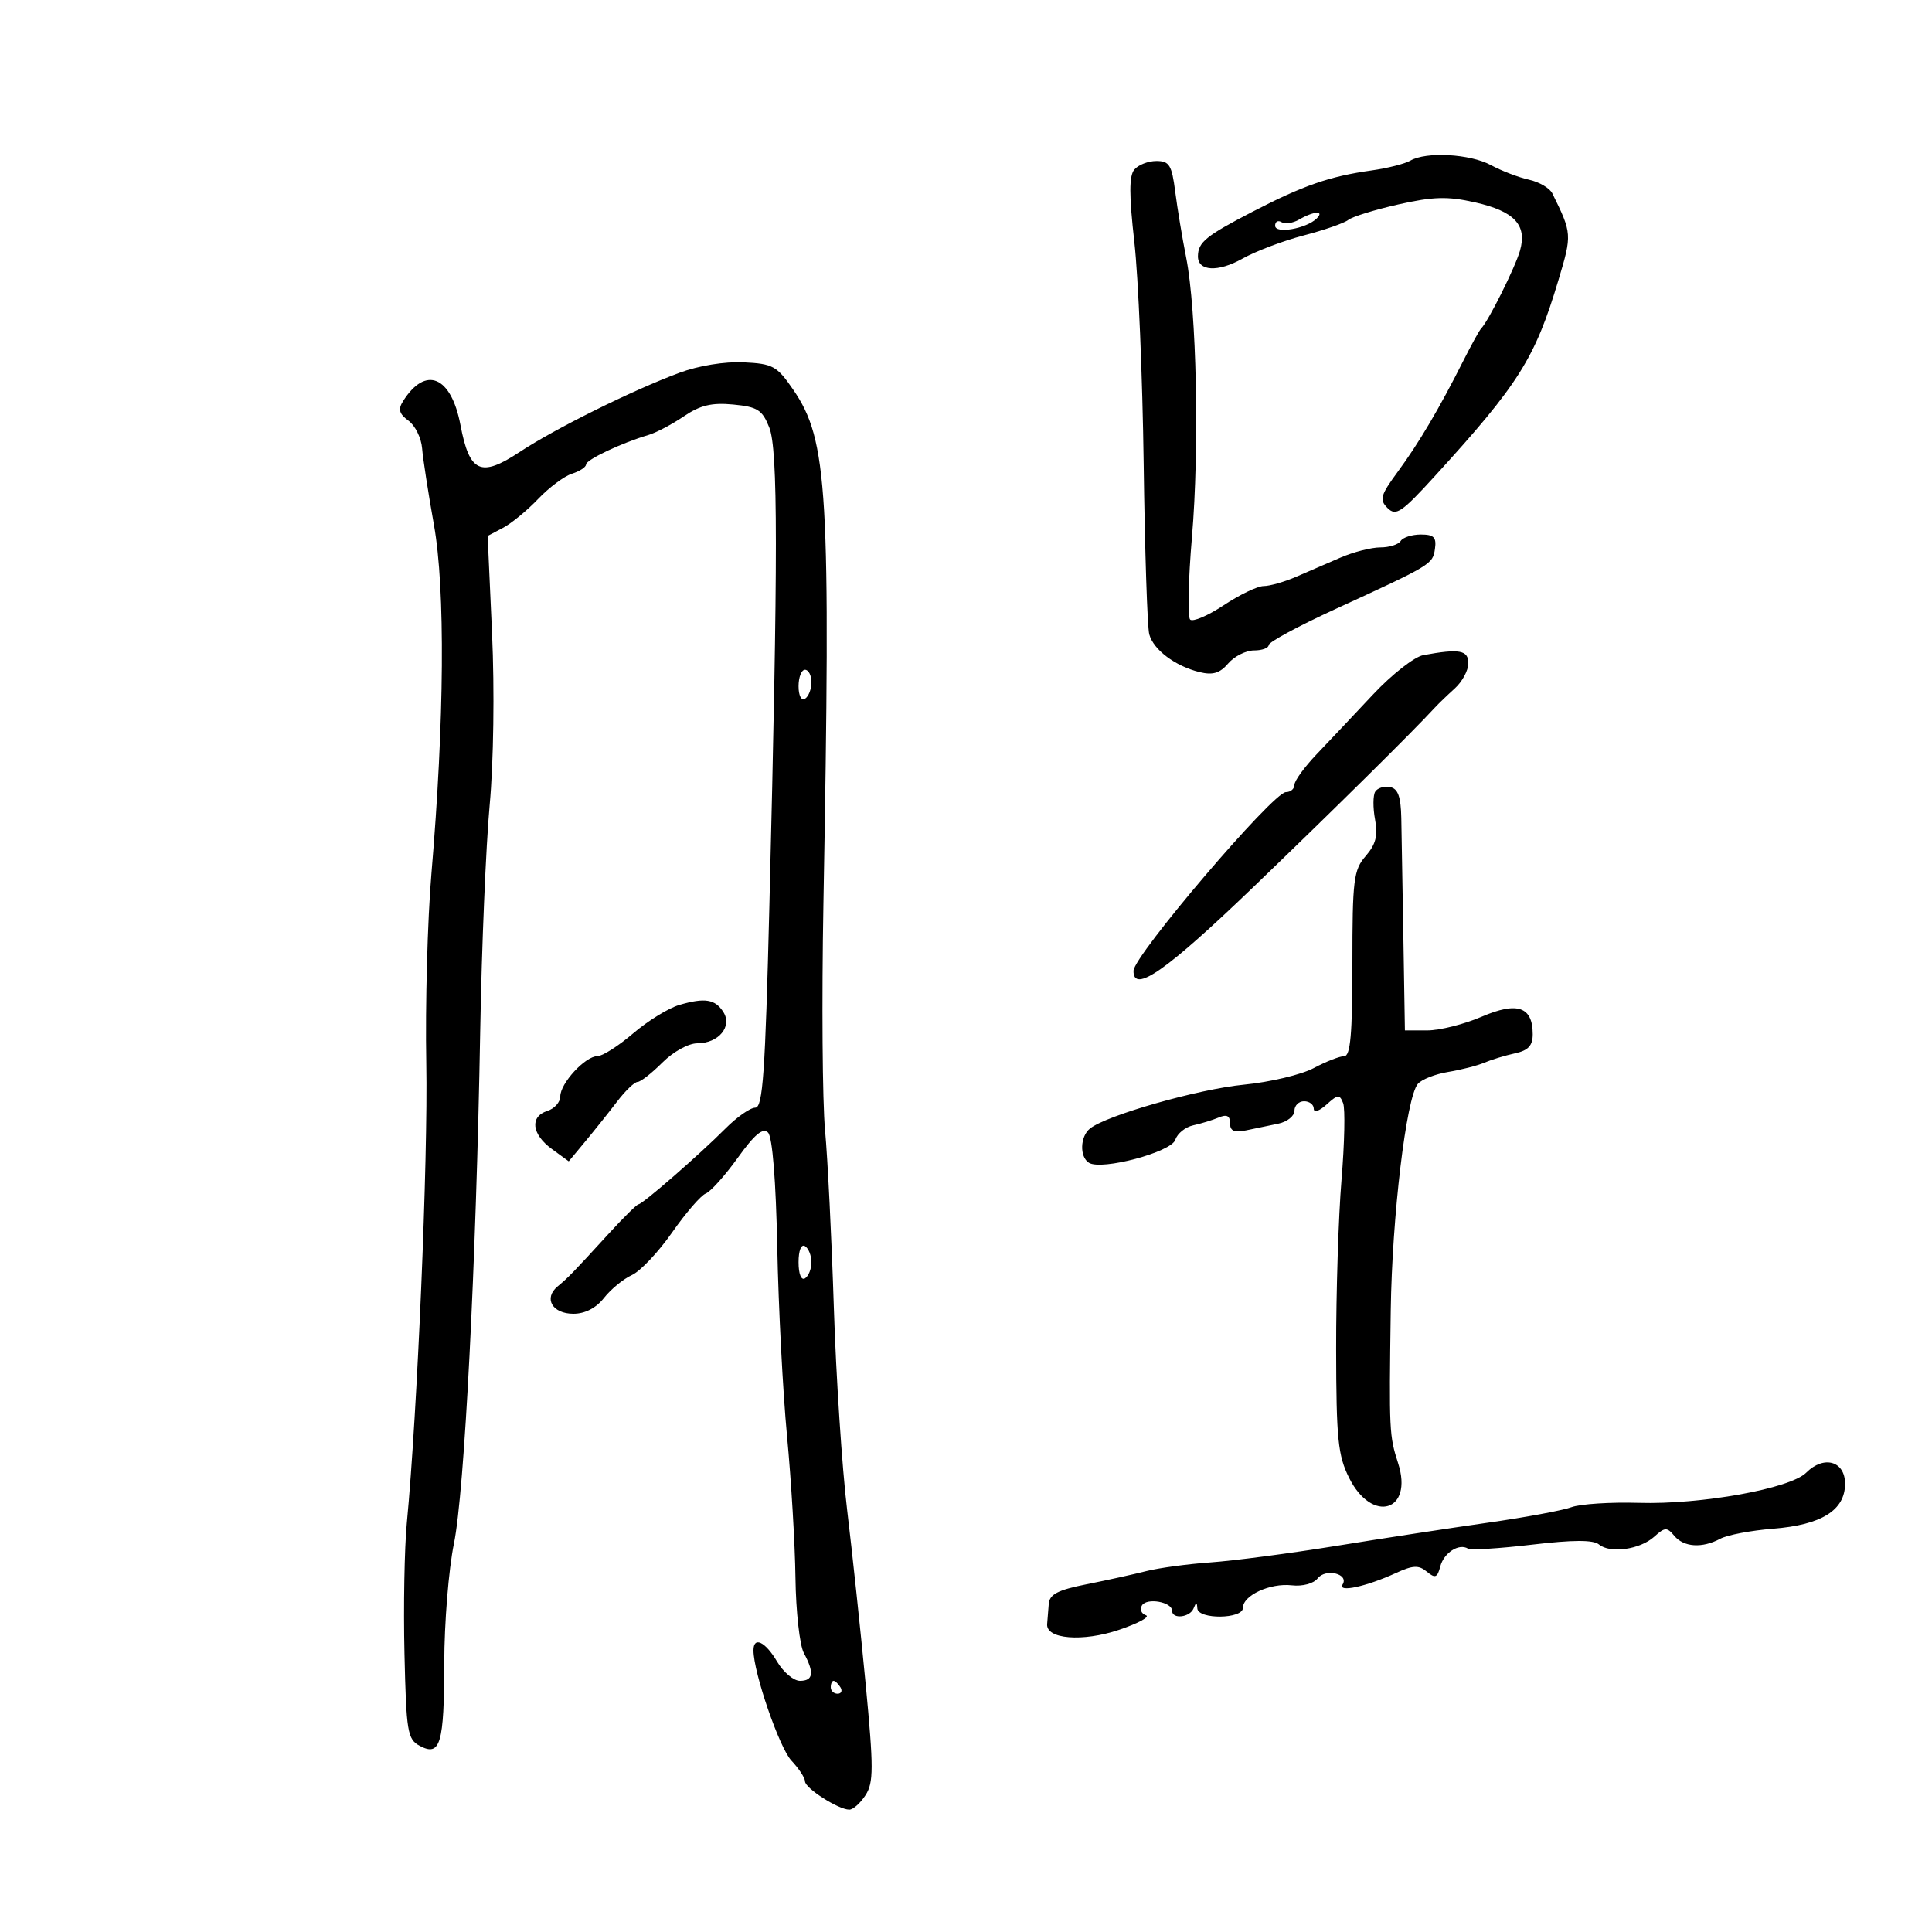 <svg xmlns="http://www.w3.org/2000/svg" width="300" height="300" viewBox="0 0 300 300" version="1.1">
	<path d="M 218.989 24.947 C 218.158 25.434, 215.458 26.116, 212.989 26.463 C 206.448 27.382, 202.358 28.800, 194.500 32.872 C 187.249 36.630, 186.041 37.614, 186.015 39.781 C 185.987 42.126, 189.118 42.302, 192.912 40.170 C 194.973 39.011, 199.265 37.385, 202.449 36.555 C 205.633 35.726, 208.747 34.640, 209.369 34.142 C 209.991 33.644, 213.494 32.563, 217.152 31.739 C 222.559 30.523, 224.780 30.462, 229.016 31.416 C 235.171 32.802, 237.164 34.941, 236.020 38.930 C 235.271 41.542, 231.112 49.879, 230 50.997 C 229.725 51.274, 228.481 53.525, 227.235 56 C 223.515 63.392, 220.330 68.786, 217.067 73.223 C 214.352 76.915, 214.161 77.589, 215.459 78.888 C 216.758 80.187, 217.631 79.597, 222.802 73.931 C 235.843 59.639, 238.343 55.675, 241.988 43.511 C 244.121 36.393, 244.111 36.248, 241.039 30.021 C 240.637 29.208, 239.002 28.254, 237.405 27.901 C 235.807 27.547, 233.150 26.528, 231.500 25.635 C 228.266 23.886, 221.440 23.510, 218.989 24.947 M 176.133 26.340 C 175.317 27.323, 175.320 30.317, 176.143 37.590 C 176.760 43.040, 177.411 58.525, 177.589 72 C 177.768 85.475, 178.159 97.400, 178.458 98.500 C 179.111 100.897, 182.476 103.429, 186.245 104.358 C 188.318 104.870, 189.412 104.542, 190.717 103.018 C 191.667 101.908, 193.469 101, 194.722 101 C 195.975 101, 197 100.624, 197 100.165 C 197 99.706, 201.613 97.213, 207.250 94.625 C 222.367 87.684, 222.473 87.620, 222.820 85.217 C 223.077 83.432, 222.650 83, 220.629 83 C 219.248 83, 217.840 83.450, 217.500 84 C 217.160 84.550, 215.739 85, 214.342 85 C 212.945 85, 210.159 85.713, 208.151 86.583 C 206.143 87.454, 203.022 88.804, 201.216 89.583 C 199.410 90.363, 197.160 91.002, 196.216 91.004 C 195.272 91.007, 192.486 92.345, 190.024 93.978 C 187.562 95.611, 185.212 96.612, 184.802 96.202 C 184.392 95.792, 184.520 90.031, 185.086 83.400 C 186.256 69.698, 185.811 48.168, 184.188 40 C 183.587 36.975, 182.821 32.362, 182.486 29.750 C 181.958 25.626, 181.572 25, 179.561 25 C 178.287 25, 176.745 25.603, 176.133 26.340 M 201.742 34.085 C 200.775 34.648, 199.538 34.832, 198.992 34.495 C 198.446 34.158, 198 34.407, 198 35.049 C 198 36.351, 202.832 35.512, 204.450 33.929 C 205.735 32.672, 203.997 32.772, 201.742 34.085 M 105.500 57.886 C 98.169 60.613, 86.202 66.547, 80.669 70.199 C 74.633 74.183, 72.902 73.391, 71.500 66 C 70.056 58.387, 66.092 56.736, 62.589 62.290 C 61.788 63.560, 61.983 64.267, 63.429 65.324 C 64.466 66.082, 65.417 68.007, 65.543 69.601 C 65.669 71.196, 66.496 76.550, 67.382 81.500 C 69.157 91.426, 69.009 111.891, 66.990 135.676 C 66.382 142.842, 66.023 156.084, 66.192 165.103 C 66.473 180.081, 64.810 219.371, 63.170 236.500 C 62.802 240.350, 62.637 249.460, 62.806 256.745 C 63.087 268.953, 63.273 270.076, 65.183 271.098 C 68.377 272.807, 68.968 270.805, 68.985 258.208 C 68.993 251.997, 69.668 243.672, 70.483 239.708 C 72.120 231.757, 73.936 196.334, 74.569 160 C 74.795 147.075, 75.454 131.325, 76.035 125 C 76.646 118.347, 76.802 107.119, 76.406 98.360 L 75.722 83.219 78.111 81.957 C 79.425 81.263, 81.879 79.246, 83.563 77.474 C 85.248 75.703, 87.611 73.941, 88.813 73.559 C 90.016 73.178, 91 72.532, 91 72.125 C 91 71.386, 96.557 68.759, 100.674 67.551 C 101.870 67.200, 104.345 65.898, 106.174 64.656 C 108.724 62.926, 110.515 62.496, 113.849 62.814 C 117.625 63.174, 118.362 63.642, 119.447 66.364 C 120.817 69.801, 120.821 86.216, 119.467 140.750 C 118.824 166.638, 118.449 172, 117.279 172 C 116.501 172, 114.412 173.463, 112.636 175.250 C 108.675 179.236, 99.763 187, 99.149 187 C 98.902 187, 96.855 189.016, 94.600 191.479 C 88.861 197.749, 88.289 198.339, 86.582 199.757 C 84.370 201.595, 85.760 204, 89.034 204 C 90.839 204, 92.551 203.115, 93.788 201.542 C 94.852 200.190, 96.797 198.594, 98.111 197.995 C 99.425 197.396, 102.238 194.419, 104.362 191.379 C 106.486 188.339, 108.838 185.616, 109.589 185.328 C 110.339 185.040, 112.576 182.545, 114.559 179.785 C 117.176 176.143, 118.466 175.066, 119.262 175.862 C 119.942 176.542, 120.486 183.336, 120.694 193.730 C 120.877 202.953, 121.560 216.125, 122.211 223 C 122.862 229.875, 123.450 239.775, 123.519 245 C 123.588 250.225, 124.174 255.483, 124.822 256.684 C 126.470 259.739, 126.292 261, 124.216 261 C 123.234 261, 121.634 259.650, 120.659 258 C 118.830 254.903, 117 254.039, 117 256.272 C 117 259.710, 121.017 271.389, 122.882 273.375 C 124.047 274.615, 125 276.065, 125 276.599 C 125 277.676, 130.197 281, 131.881 281 C 132.471 281, 133.605 279.987, 134.400 278.750 C 135.659 276.790, 135.662 274.564, 134.420 261.500 C 133.636 253.250, 132.343 241.100, 131.547 234.500 C 130.750 227.900, 129.820 213.725, 129.478 203 C 129.137 192.275, 128.523 179.900, 128.114 175.500 C 127.705 171.100, 127.590 155.350, 127.858 140.500 C 129.016 76.204, 128.556 68.353, 123.163 60.500 C 120.640 56.827, 120.010 56.481, 115.458 56.263 C 112.526 56.123, 108.457 56.786, 105.500 57.886 M 221 101.733 C 219.625 101.986, 216.115 104.737, 213.200 107.846 C 210.285 110.956, 206.348 115.127, 204.450 117.117 C 202.553 119.106, 201 121.243, 201 121.867 C 201 122.490, 200.405 123, 199.677 123 C 197.692 123, 176.031 148.400, 176.011 150.750 C 175.980 154.327, 181.081 150.762, 194.613 137.750 C 207.287 125.563, 219.352 113.635, 222.842 109.842 C 223.369 109.269, 224.745 107.945, 225.900 106.900 C 227.055 105.855, 228 104.100, 228 103 C 228 100.945, 226.628 100.697, 221 101.733 M 124 106.559 C 124 108.010, 124.433 108.851, 125 108.500 C 125.550 108.160, 126 107.009, 126 105.941 C 126 104.873, 125.550 104, 125 104 C 124.450 104, 124 105.152, 124 106.559 M 213.545 122.928 C 213.192 123.499, 213.180 125.445, 213.519 127.252 C 213.987 129.745, 213.637 131.112, 212.068 132.922 C 210.184 135.094, 210 136.584, 210 149.653 C 210 160.554, 209.696 164, 208.735 164 C 208.040 164, 205.902 164.835, 203.985 165.856 C 202.068 166.876, 197.195 168.033, 193.156 168.426 C 186.070 169.115, 171.821 173.177, 169.250 175.241 C 167.709 176.479, 167.615 179.644, 169.093 180.558 C 171.075 181.782, 181.899 178.895, 182.507 176.979 C 182.814 176.012, 184.063 175.004, 185.282 174.739 C 186.502 174.474, 188.287 173.926, 189.250 173.522 C 190.501 172.996, 191 173.250, 191 174.412 C 191 175.618, 191.646 175.904, 193.500 175.519 C 194.875 175.234, 197.125 174.766, 198.500 174.481 C 199.875 174.195, 201 173.295, 201 172.481 C 201 171.666, 201.675 171, 202.500 171 C 203.325 171, 204 171.520, 204 172.155 C 204 172.814, 204.850 172.541, 205.979 171.519 C 207.738 169.927, 208.025 169.903, 208.563 171.303 C 208.895 172.169, 208.781 177.517, 208.310 183.189 C 207.839 188.860, 207.464 200.700, 207.476 209.500 C 207.497 223.470, 207.754 226.007, 209.500 229.500 C 213.067 236.634, 219.511 234.699, 217.102 227.218 C 215.723 222.937, 215.690 222.257, 215.954 203.500 C 216.159 188.881, 218.355 170.482, 220.154 168.315 C 220.730 167.621, 222.843 166.784, 224.850 166.454 C 226.858 166.125, 229.400 165.473, 230.500 165.006 C 231.600 164.538, 233.738 163.887, 235.250 163.559 C 237.304 163.113, 238 162.365, 238 160.603 C 238 156.306, 235.618 155.488, 230.064 157.877 C 227.350 159.045, 223.560 160, 221.641 160 L 218.153 160 217.919 145.750 C 217.790 137.912, 217.643 129.483, 217.592 127.017 C 217.524 123.688, 217.074 122.451, 215.843 122.212 C 214.932 122.034, 213.898 122.357, 213.545 122.928 M 105.460 156.053 C 103.788 156.545, 100.567 158.535, 98.301 160.474 C 96.036 162.413, 93.545 164, 92.765 164 C 90.883 164, 87 168.207, 87 170.247 C 87 171.137, 86.100 172.151, 85 172.500 C 82.232 173.379, 82.552 176.127, 85.689 178.416 L 88.315 180.331 90.908 177.212 C 92.333 175.496, 94.547 172.722, 95.826 171.046 C 97.105 169.371, 98.533 168, 98.999 168 C 99.465 168, 101.196 166.650, 102.846 165 C 104.550 163.296, 106.907 162, 108.301 162 C 111.572 162, 113.742 159.401, 112.335 157.166 C 111.059 155.140, 109.447 154.879, 105.460 156.053 M 124 196 C 124 197.824, 124.415 198.862, 125 198.500 C 125.550 198.160, 126 197.035, 126 196 C 126 194.965, 125.550 193.840, 125 193.500 C 124.415 193.138, 124 194.176, 124 196 M 280.471 228.672 C 277.994 231.149, 264.154 233.647, 254.500 233.361 C 250.100 233.230, 245.375 233.535, 244 234.039 C 242.625 234.543, 236.775 235.626, 231 236.447 C 225.225 237.268, 214.650 238.886, 207.500 240.043 C 200.350 241.201, 191.575 242.354, 188 242.606 C 184.425 242.859, 179.925 243.468, 178 243.960 C 176.075 244.452, 171.912 245.370, 168.750 245.999 C 164.234 246.898, 162.968 247.557, 162.850 249.072 C 162.767 250.132, 162.655 251.530, 162.600 252.178 C 162.401 254.527, 168.113 254.986, 173.770 253.076 C 176.764 252.065, 178.636 251.045, 177.930 250.810 C 177.224 250.575, 176.951 249.888, 177.324 249.285 C 178.086 248.052, 182 248.748, 182 250.117 C 182 251.470, 184.766 251.166, 185.338 249.750 C 185.741 248.750, 185.858 248.750, 185.921 249.750 C 186.032 251.500, 193 251.420, 193 249.669 C 193 247.730, 197.218 245.784, 200.588 246.168 C 202.262 246.359, 203.970 245.899, 204.605 245.088 C 205.854 243.492, 209.500 244.382, 208.480 246.033 C 207.678 247.331, 212.138 246.374, 216.757 244.258 C 219.419 243.038, 220.295 243, 221.557 244.047 C 222.856 245.126, 223.188 244.996, 223.649 243.234 C 224.204 241.110, 226.546 239.602, 227.945 240.466 C 228.366 240.726, 232.830 240.452, 237.866 239.856 C 244.263 239.100, 247.403 239.090, 248.287 239.823 C 250.029 241.269, 254.663 240.615, 256.879 238.610 C 258.517 237.127, 258.849 237.113, 259.979 238.475 C 261.458 240.256, 264.309 240.440, 267.122 238.935 C 268.217 238.349, 271.900 237.649, 275.306 237.379 C 282.860 236.782, 286.500 234.509, 286.500 230.392 C 286.500 226.869, 283.212 225.931, 280.471 228.672 M 129 262 C 129 262.550, 129.477 263, 130.059 263 C 130.641 263, 130.840 262.550, 130.500 262 C 130.160 261.450, 129.684 261, 129.441 261 C 129.198 261, 129 261.450, 129 262" stroke="none" fill="black" fill-rule="evenodd"/>
</svg>